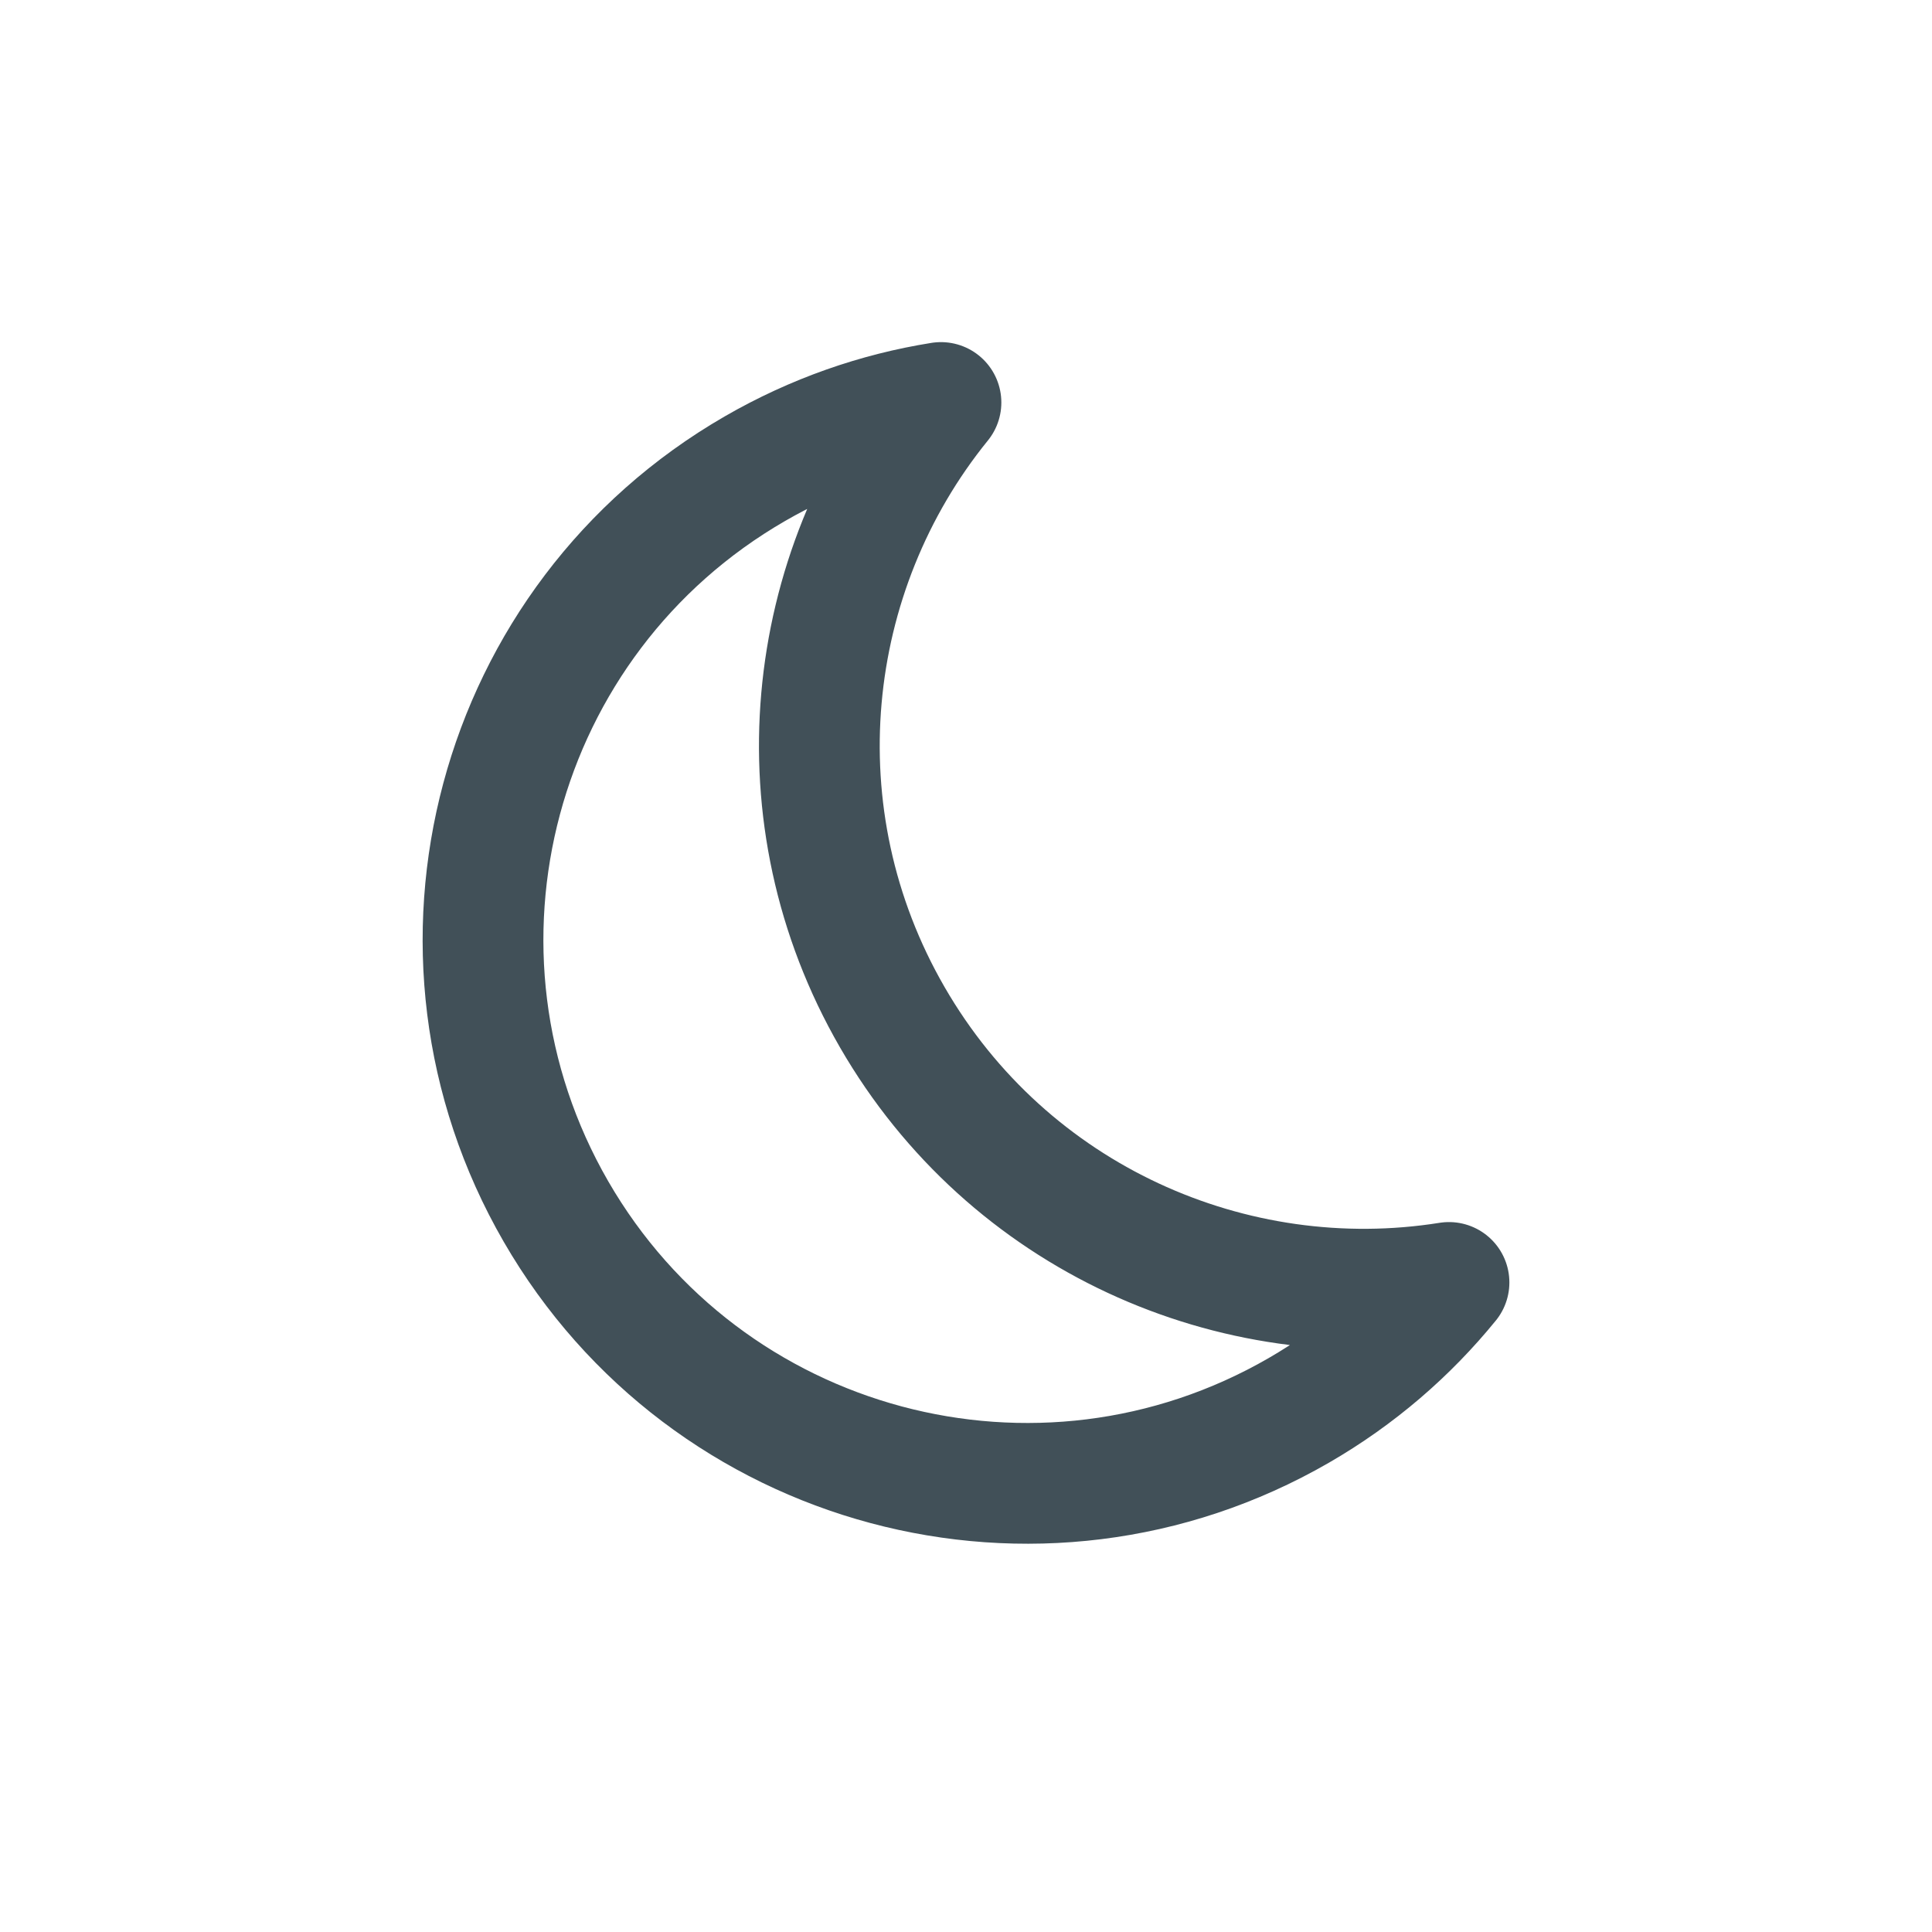 <svg width="24" height="24" viewBox="0 0 24 24" fill="none" xmlns="http://www.w3.org/2000/svg">
<path d="M11.689 5C9.976 7.111 9.644 10.142 11.084 12.636C12.524 15.131 15.316 16.359 18 15.931C17.494 16.553 16.869 17.096 16.133 17.521C12.902 19.386 8.771 18.279 6.906 15.049C5.041 11.818 6.148 7.687 9.378 5.822C10.114 5.397 10.897 5.126 11.689 5Z" stroke="#415058" stroke-width="1.5" stroke-linecap="round" stroke-linejoin="round"/>
</svg>
